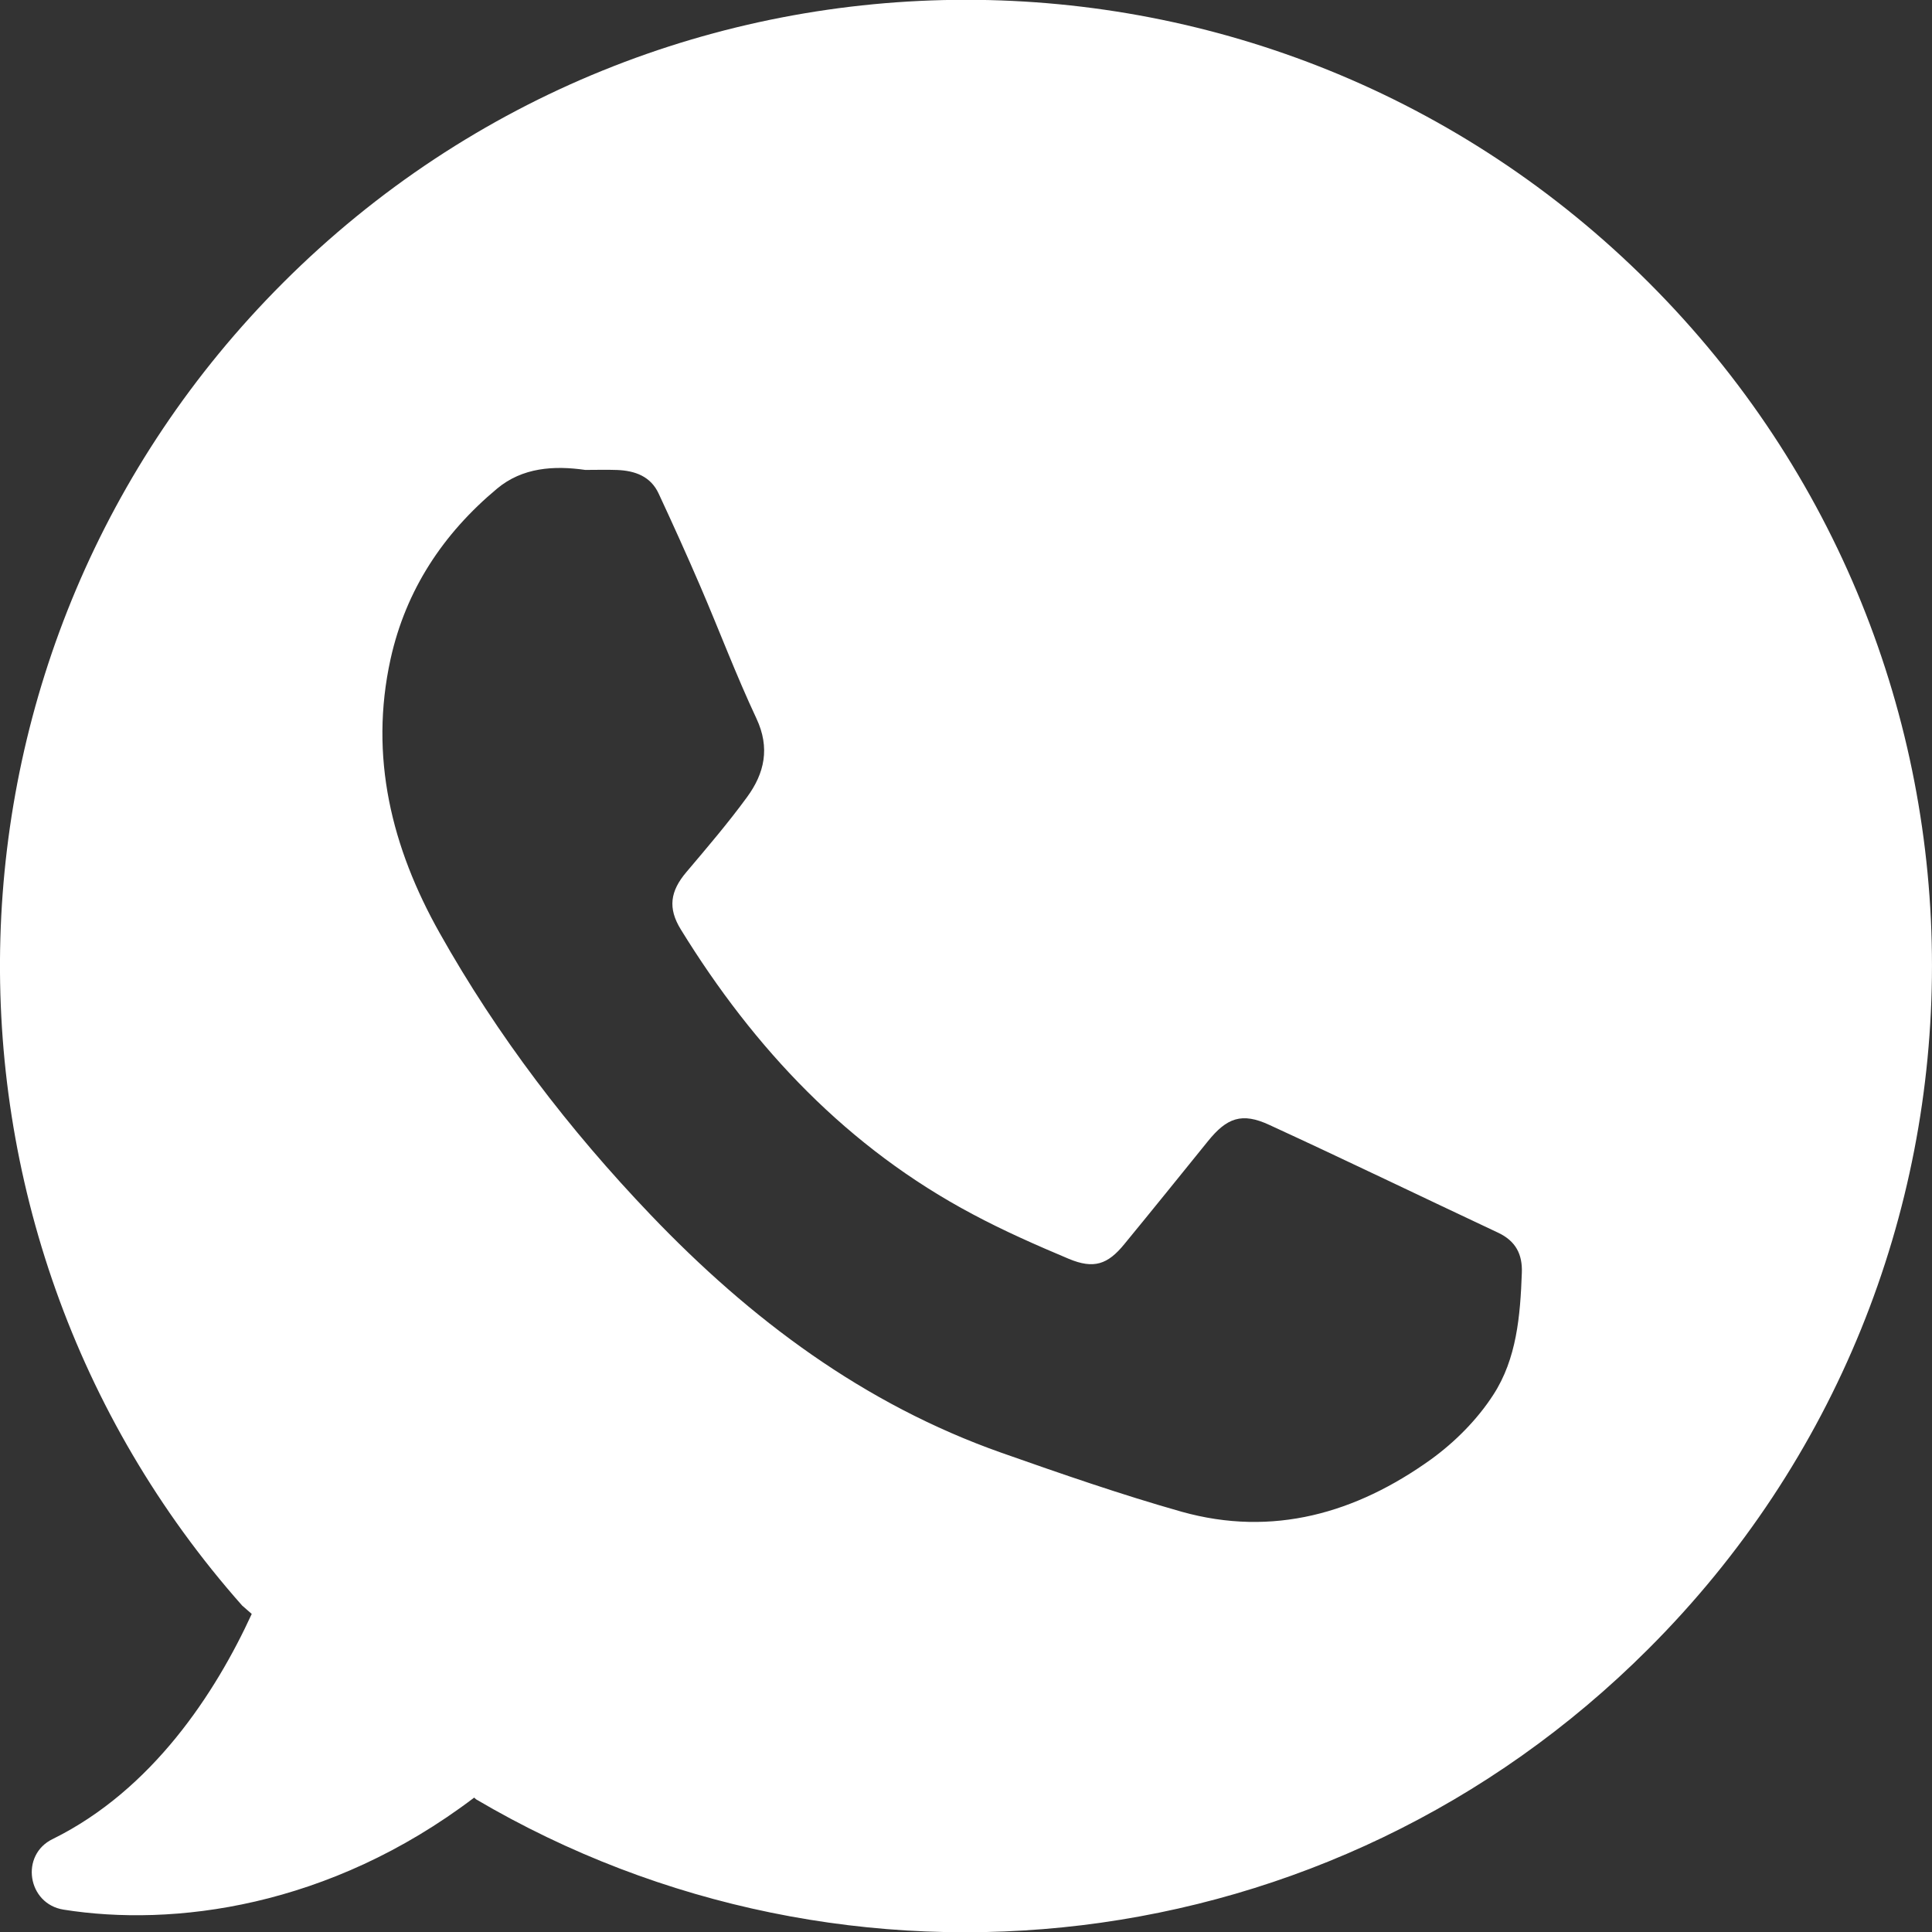 <?xml version="1.0" encoding="utf-8"?>
<!-- Generator: Adobe Illustrator 16.0.0, SVG Export Plug-In . SVG Version: 6.00 Build 0)  -->
<!DOCTYPE svg PUBLIC "-//W3C//DTD SVG 1.1//EN" "http://www.w3.org/Graphics/SVG/1.1/DTD/svg11.dtd">
<svg version="1.1" id="Layer_1" xmlns="http://www.w3.org/2000/svg" xmlns:xlink="http://www.w3.org/1999/xlink" x="0px" y="0px"
	 width="30px" height="30px" viewBox="0 0 30 30" enable-background="new 0 0 30 30" xml:space="preserve">
<rect x="0" y="0" width="30" height="30" fill="#333333" stroke="none"/>
<path fill="#FFFFFF" d="M25.606,4.392c-5.858-5.86-15.352-5.86-21.212,0c-5.642,5.642-5.849,14.65-0.633,20.54l0.148,0.129
	c-0.564,1.229-1.544,2.731-3.088,3.494c-0.515,0.246-0.396,1.01,0.168,1.098c1.692,0.269,4.118-0.027,6.374-1.74l0.03,0.027
	c5.751,3.387,13.265,2.604,18.203-2.336C31.466,19.744,31.466,10.252,25.606,4.392z M23.188,21.658
	c-0.248,0.385-0.596,0.734-0.967,1.003c-1.162,0.834-2.455,1.21-3.873,0.813c-0.943-0.267-1.873-0.59-2.799-0.916
	c-2.136-0.754-3.896-2.072-5.445-3.693c-1.269-1.327-2.379-2.778-3.278-4.379c-0.743-1.321-1.096-2.734-0.761-4.254
	c0.238-1.074,0.818-1.948,1.654-2.645c0.393-0.328,0.882-0.36,1.369-0.29c0.17,0,0.333-0.005,0.496,0.001
	c0.276,0.011,0.519,0.098,0.643,0.365c0.223,0.479,0.441,0.961,0.65,1.447c0.293,0.681,0.554,1.376,0.869,2.047
	c0.214,0.456,0.125,0.85-0.144,1.218c-0.294,0.403-0.621,0.785-0.944,1.167c-0.251,0.296-0.291,0.559-0.086,0.891
	c1.141,1.853,2.593,3.392,4.533,4.422c0.483,0.258,0.987,0.48,1.493,0.693c0.385,0.16,0.602,0.09,0.863-0.232
	c0.434-0.528,0.863-1.061,1.293-1.592c0.295-0.367,0.529-0.455,0.957-0.256c1.189,0.547,2.367,1.117,3.553,1.674
	c0.273,0.129,0.379,0.336,0.367,0.625C23.607,20.43,23.551,21.1,23.188,21.658z"/>
</svg>
